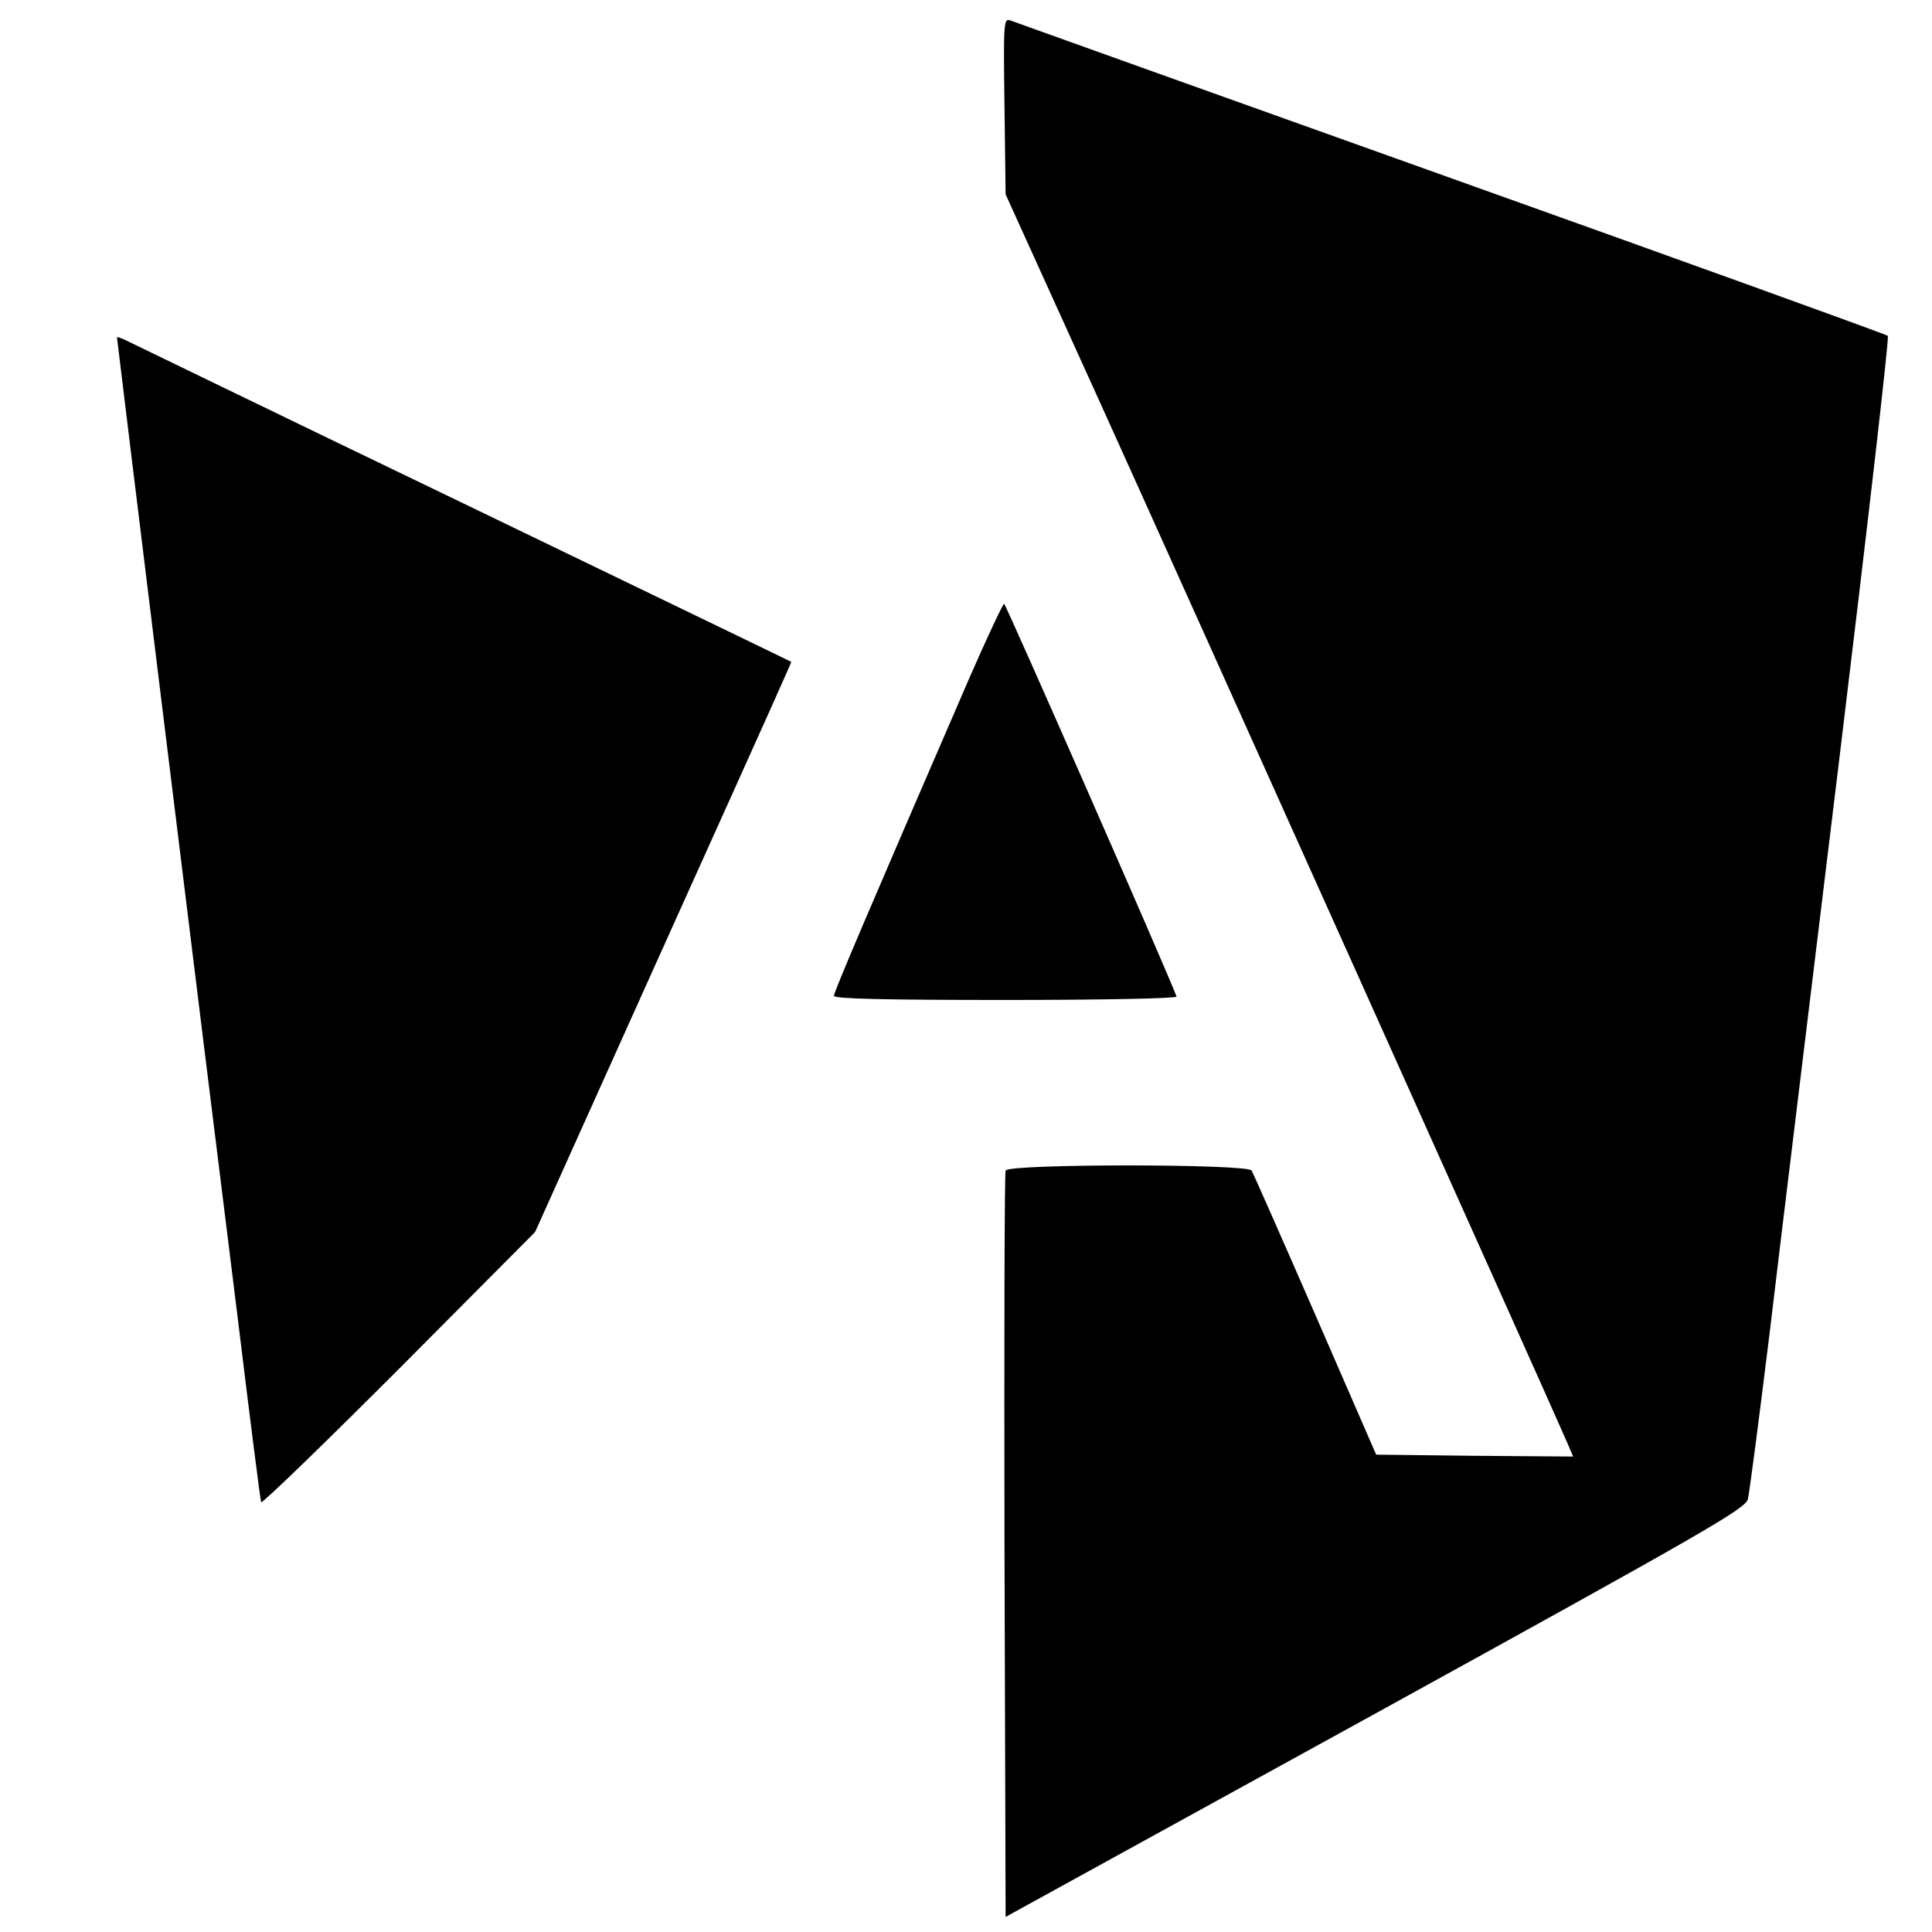 <?xml version="1.0" standalone="no"?>
<!DOCTYPE svg PUBLIC "-//W3C//DTD SVG 20010904//EN"
 "http://www.w3.org/TR/2001/REC-SVG-20010904/DTD/svg10.dtd">
<svg version="1.0" xmlns="http://www.w3.org/2000/svg"
 width="512pt" height="512pt" viewBox="0 0 512 512"
 preserveAspectRatio="xMidYMid meet">
<g transform="translate(0,512) scale(0.1,-0.1)"
fill="#000000" stroke="none">
<path d="M2662 4839 l3 -234 254 -560 c221 -488 1181 -2625 1232 -2743 l18
-42 -261 2 -261 3 -161 370 c-89 204 -165 376 -169 383 -12 18 -645 18 -652 0
-3 -7 -4 -455 -3 -995 l3 -983 980 539 c877 483 981 543 987 568 4 15 30 215
58 443 27 228 111 914 185 1524 74 610 132 1113 128 1116 -5 4 -525 192 -1158
418 -632 226 -1158 414 -1168 418 -17 6 -18 -5 -15 -227z"/>
<path d="M310 4226 c0 -5 225 -1839 320 -2599 32 -263 60 -483 62 -488 2 -5
166 154 365 353 l361 363 171 380 c94 209 247 549 340 755 93 206 169 376 168
376 -1 1 -391 189 -867 419 -476 229 -877 424 -892 431 -16 8 -28 12 -28 10z"/>
<path d="M2571 3328 c-275 -635 -361 -837 -361 -847 0 -8 133 -11 456 -11 255
0 454 4 452 9 -29 77 -453 1041 -457 1041 -3 0 -44 -87 -90 -192z"/>
</g>
</svg>
